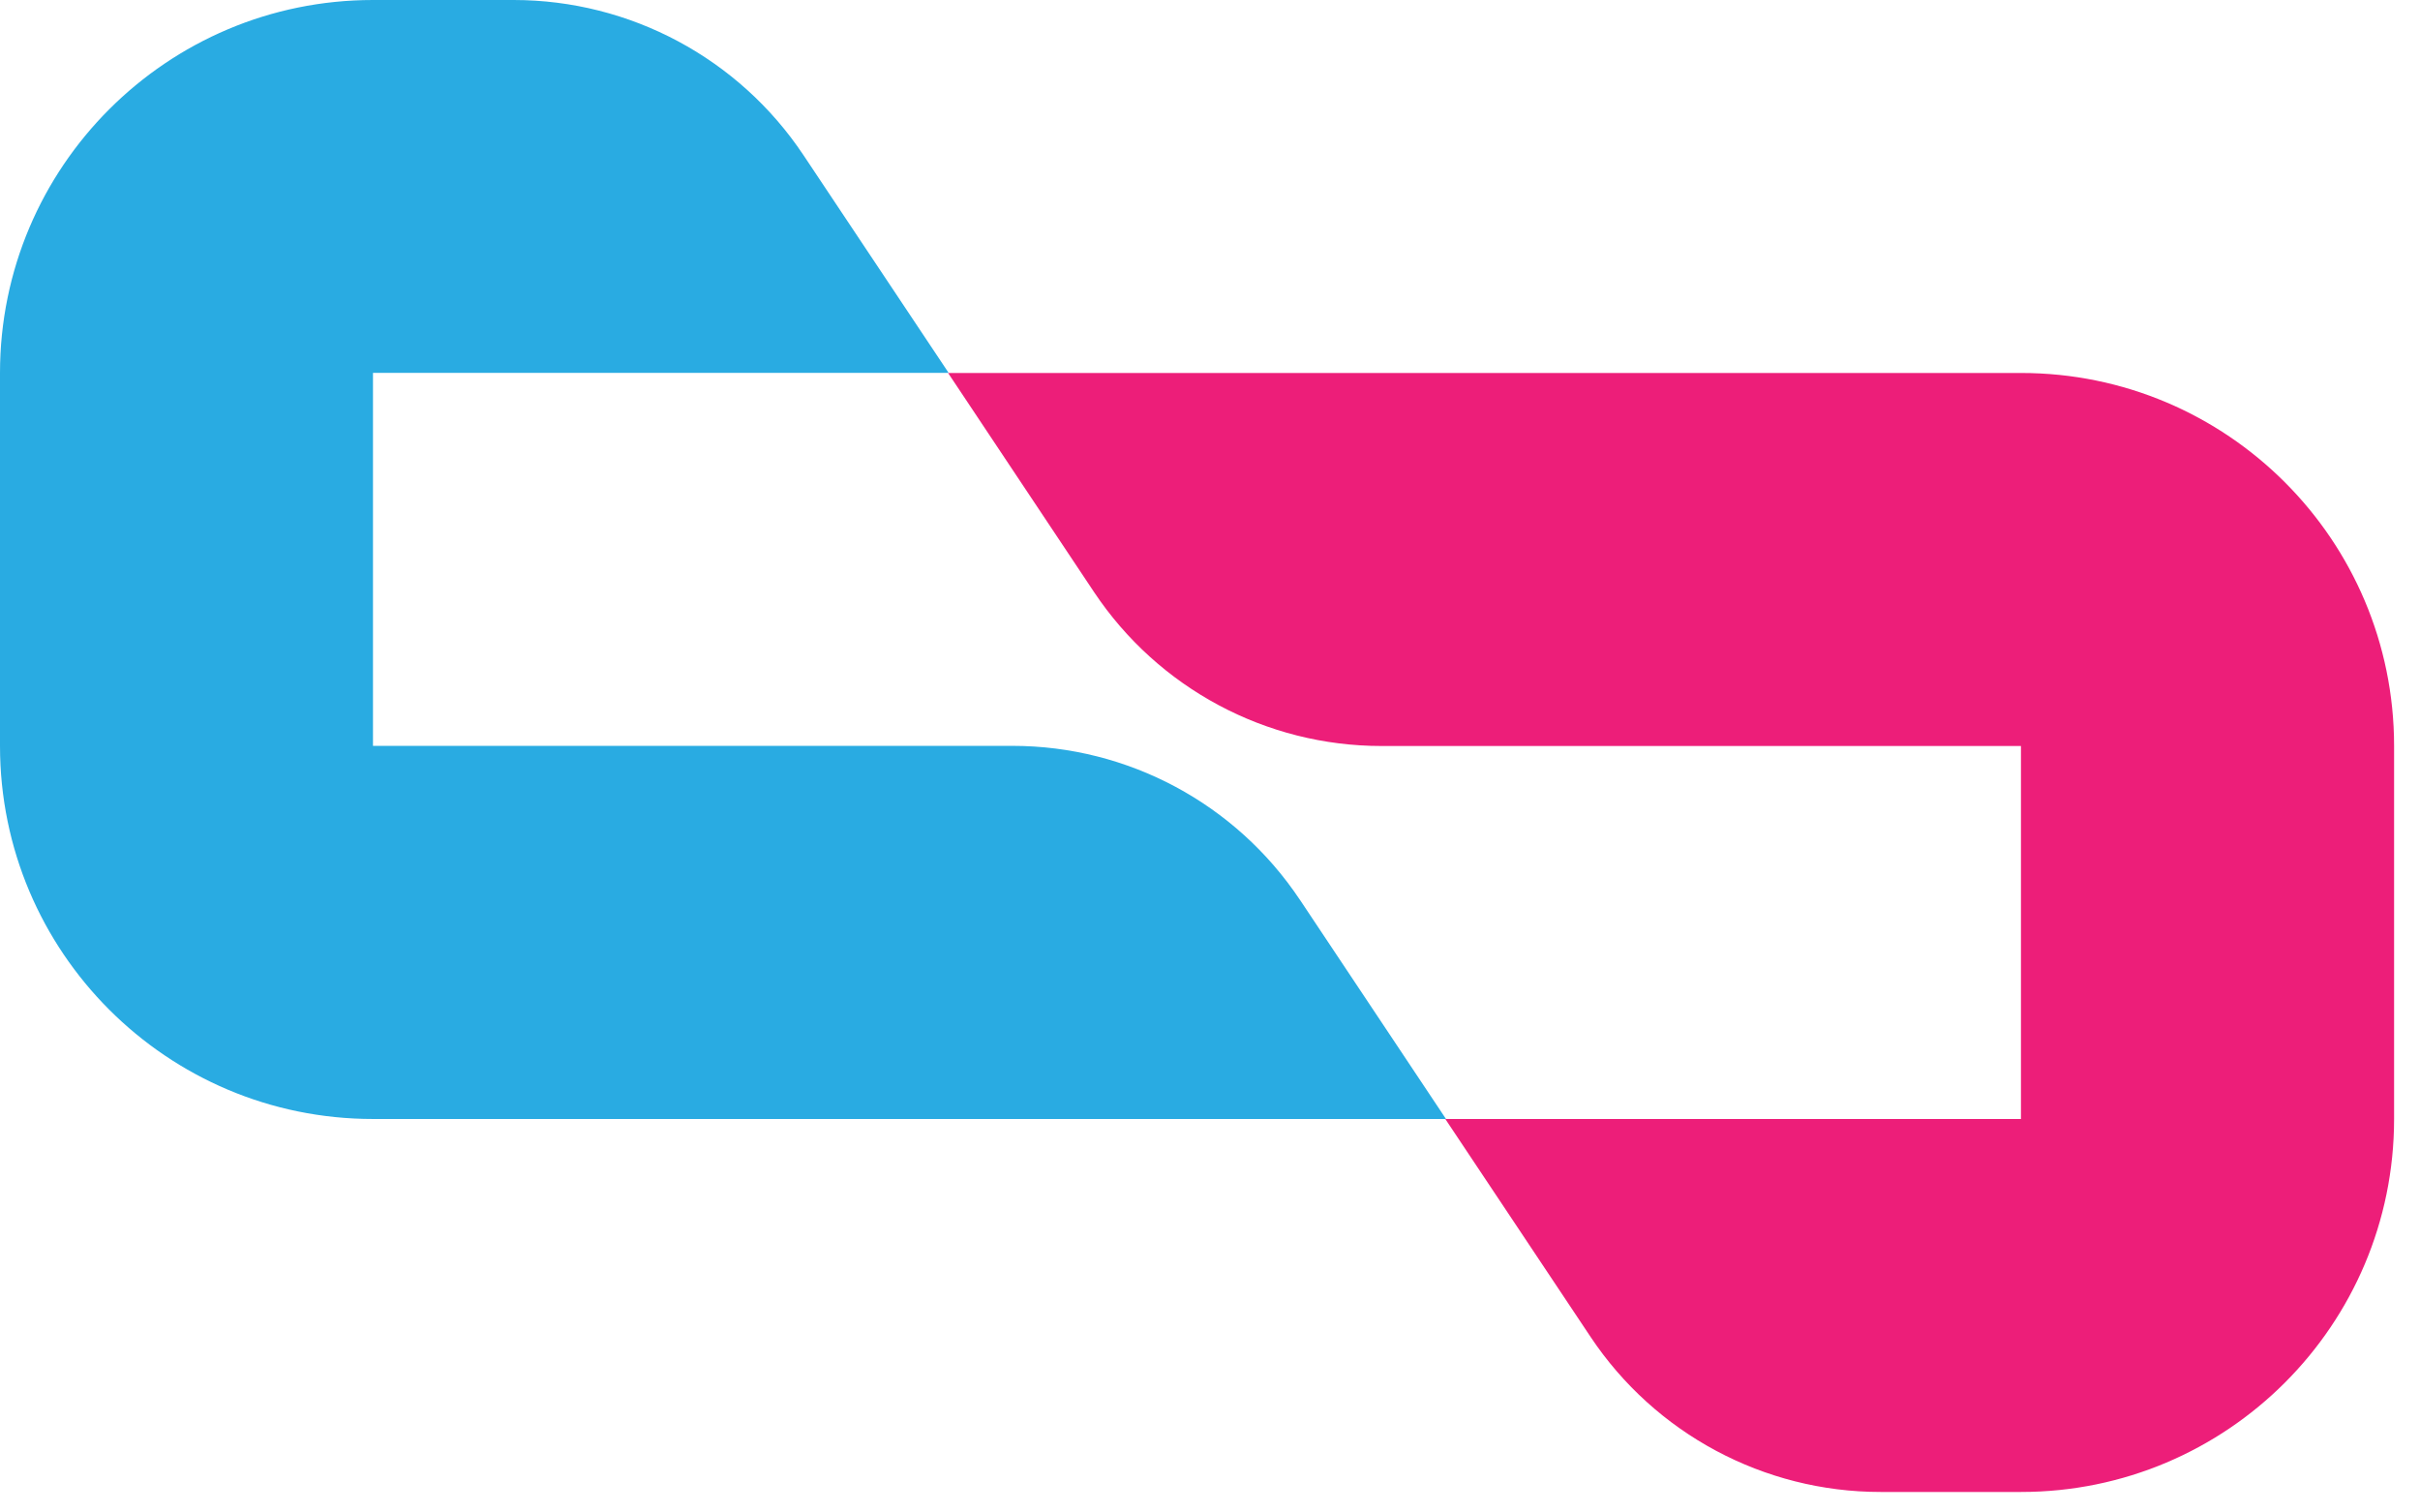 <svg width="48" height="30" viewBox="0 0 48 30" fill="none" xmlns="http://www.w3.org/2000/svg">
<path d="M25.782 17.846C24.511 15.94 22.372 14.794 20.081 14.794H7.398V7.396H18.816L15.935 3.075C14.655 1.155 12.496 0 10.187 0H7.398C3.313 0 0 3.313 0 7.398V14.796C0 18.881 3.313 22.195 7.398 22.195H28.681L25.784 17.848L25.782 17.846Z" fill="#29ABE2"/>
<path d="M40.088 7.398H18.805L21.701 11.745C22.973 13.651 25.111 14.797 27.402 14.797H40.085V22.195H28.667L31.548 26.516C32.829 28.438 34.987 29.593 37.299 29.593H40.088C44.173 29.593 47.486 26.28 47.486 22.195V14.797C47.486 10.711 44.173 7.398 40.088 7.398Z" fill="#ED1E79"/>
</svg>
